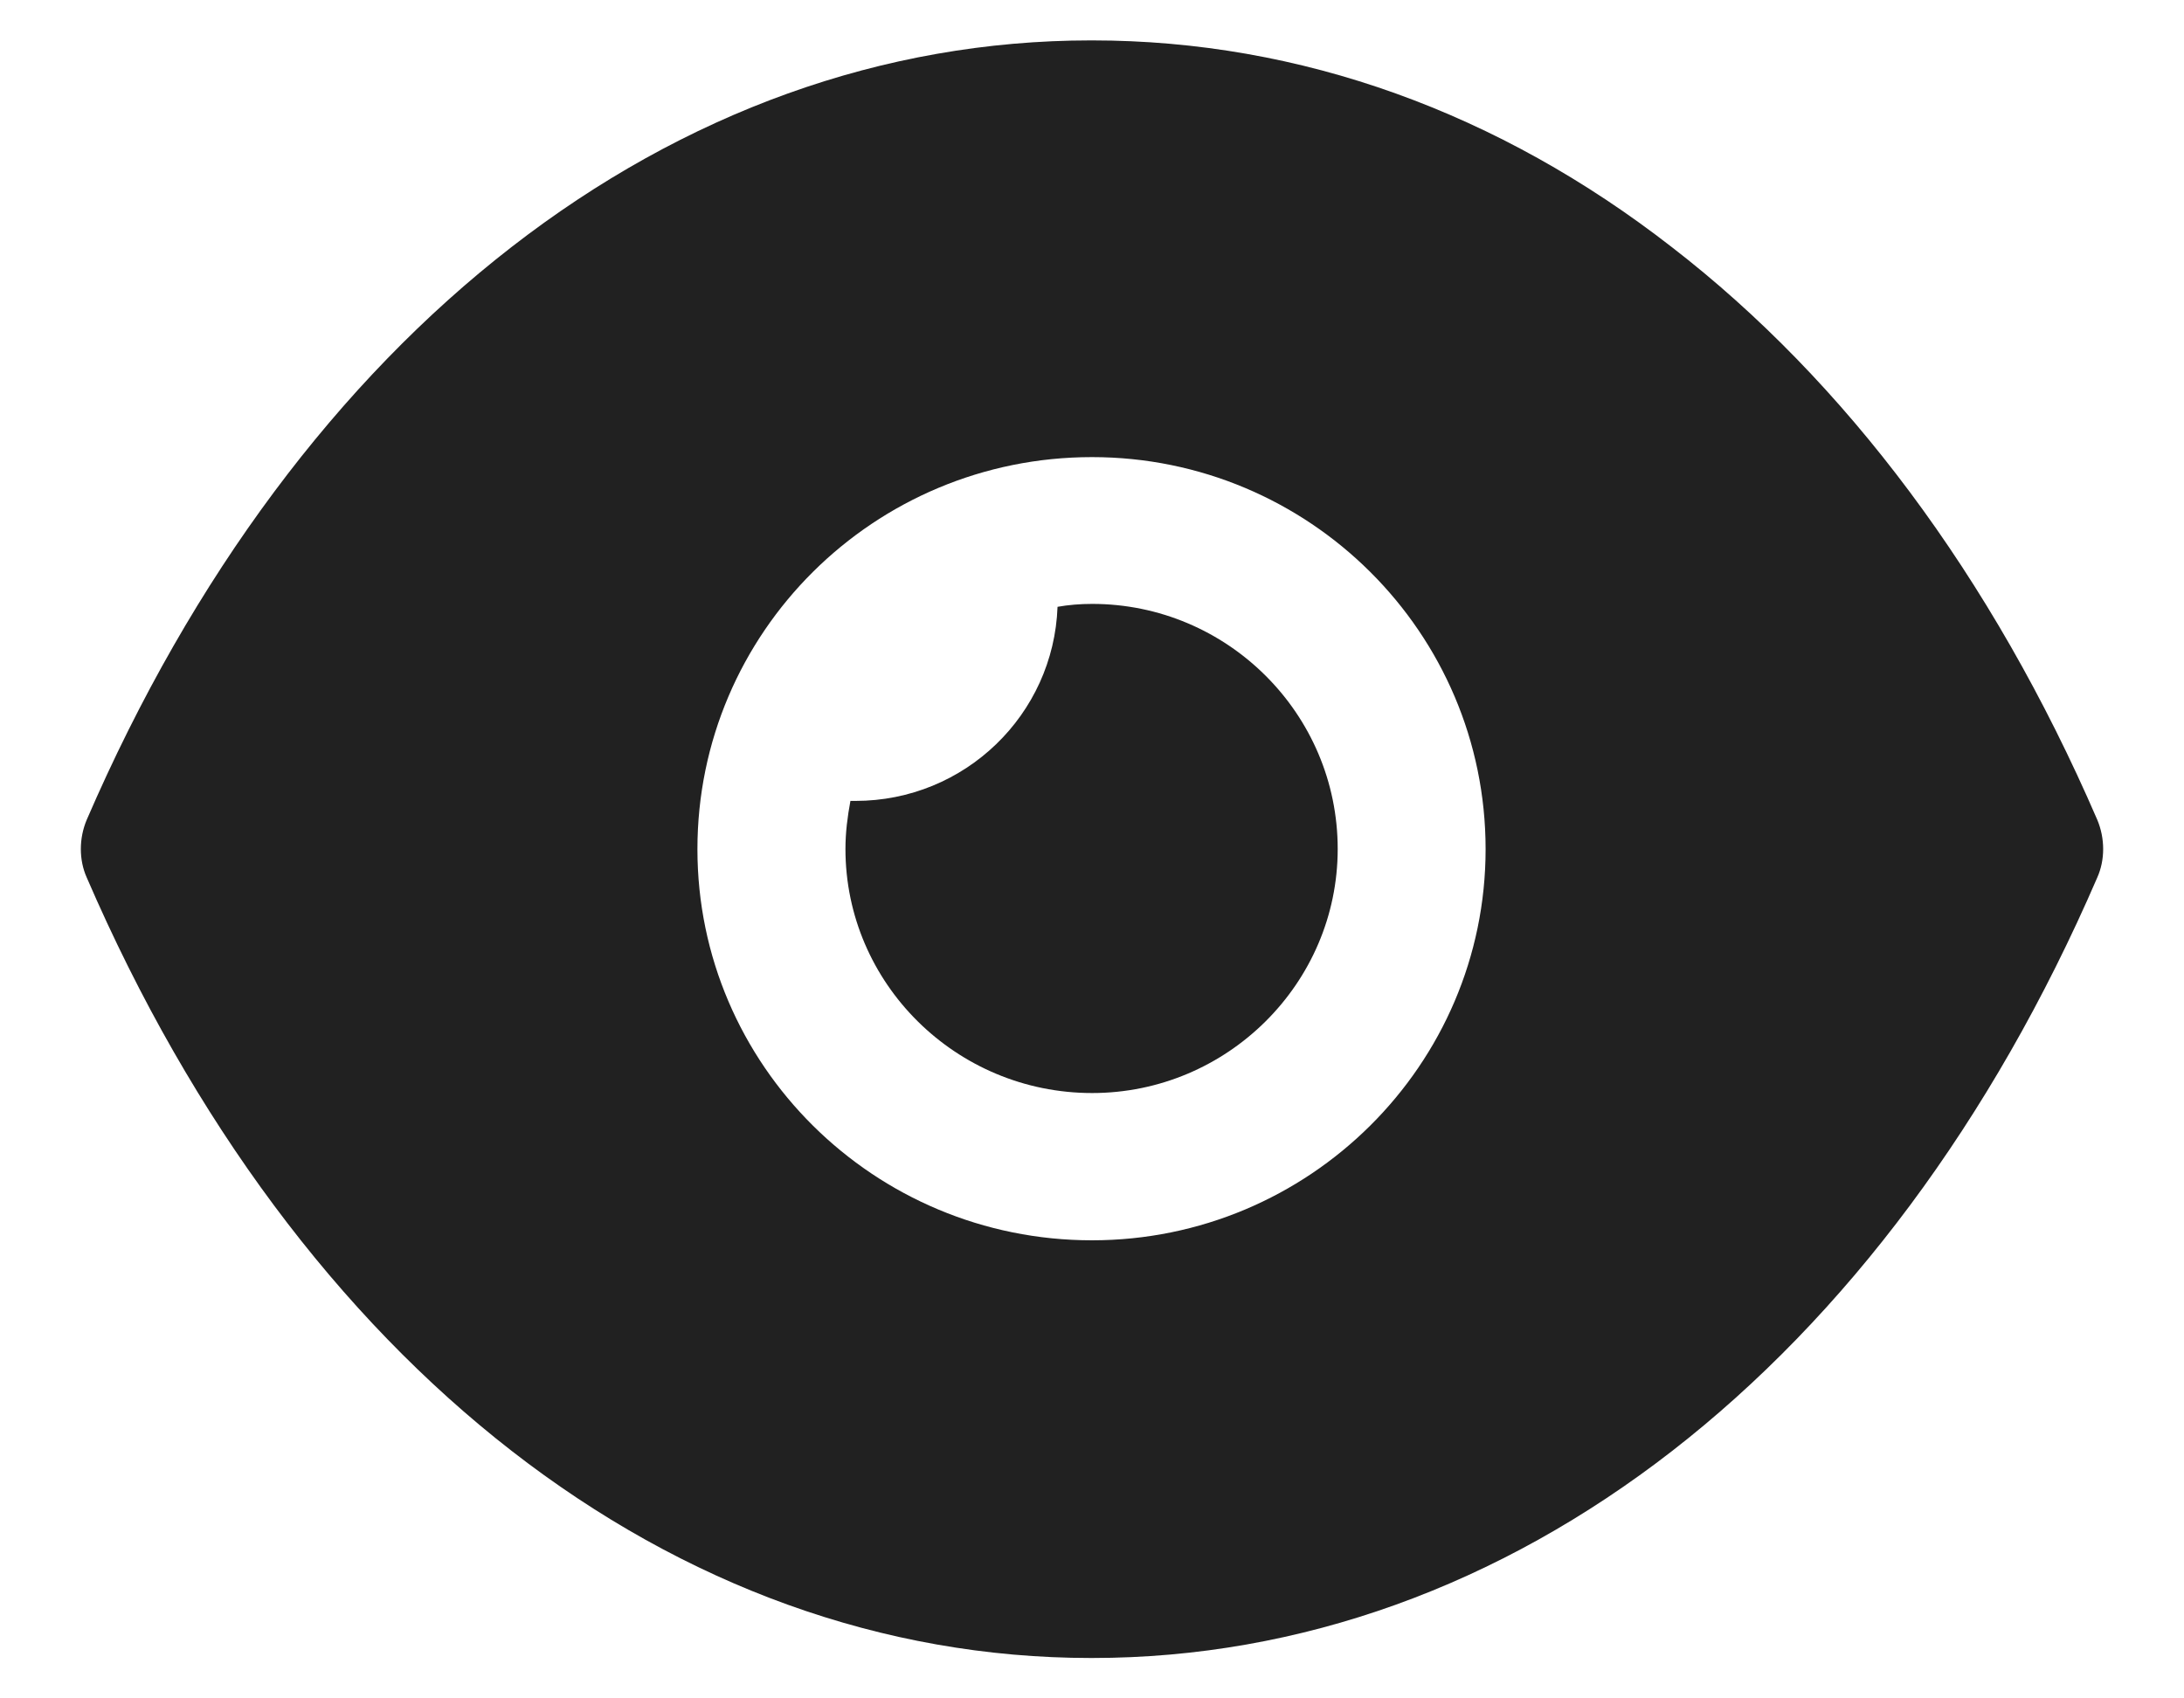<svg width="18" height="14" viewBox="0 0 18 14" fill="none" xmlns="http://www.w3.org/2000/svg">
<path d="M9 0.333C10.724 0.333 12.358 0.931 13.78 2.038C15.203 3.137 16.415 4.745 17.285 6.757C17.35 6.911 17.35 7.089 17.285 7.234C15.545 11.258 12.447 13.667 9 13.667H8.992C5.553 13.667 2.455 11.258 0.715 7.234C0.65 7.089 0.65 6.911 0.715 6.757C2.455 2.733 5.553 0.333 8.992 0.333H9ZM9 3.768C7.203 3.768 5.748 5.214 5.748 7C5.748 8.778 7.203 10.224 9 10.224C10.789 10.224 12.244 8.778 12.244 7C12.244 5.214 10.789 3.768 9 3.768ZM9.001 4.978C10.115 4.978 11.025 5.883 11.025 6.998C11.025 8.105 10.115 9.01 9.001 9.01C7.879 9.01 6.968 8.105 6.968 6.998C6.968 6.861 6.985 6.731 7.009 6.602H7.05C7.952 6.602 8.684 5.891 8.716 5.002C8.806 4.986 8.903 4.978 9.001 4.978Z" fill="#212121"/>
</svg>
